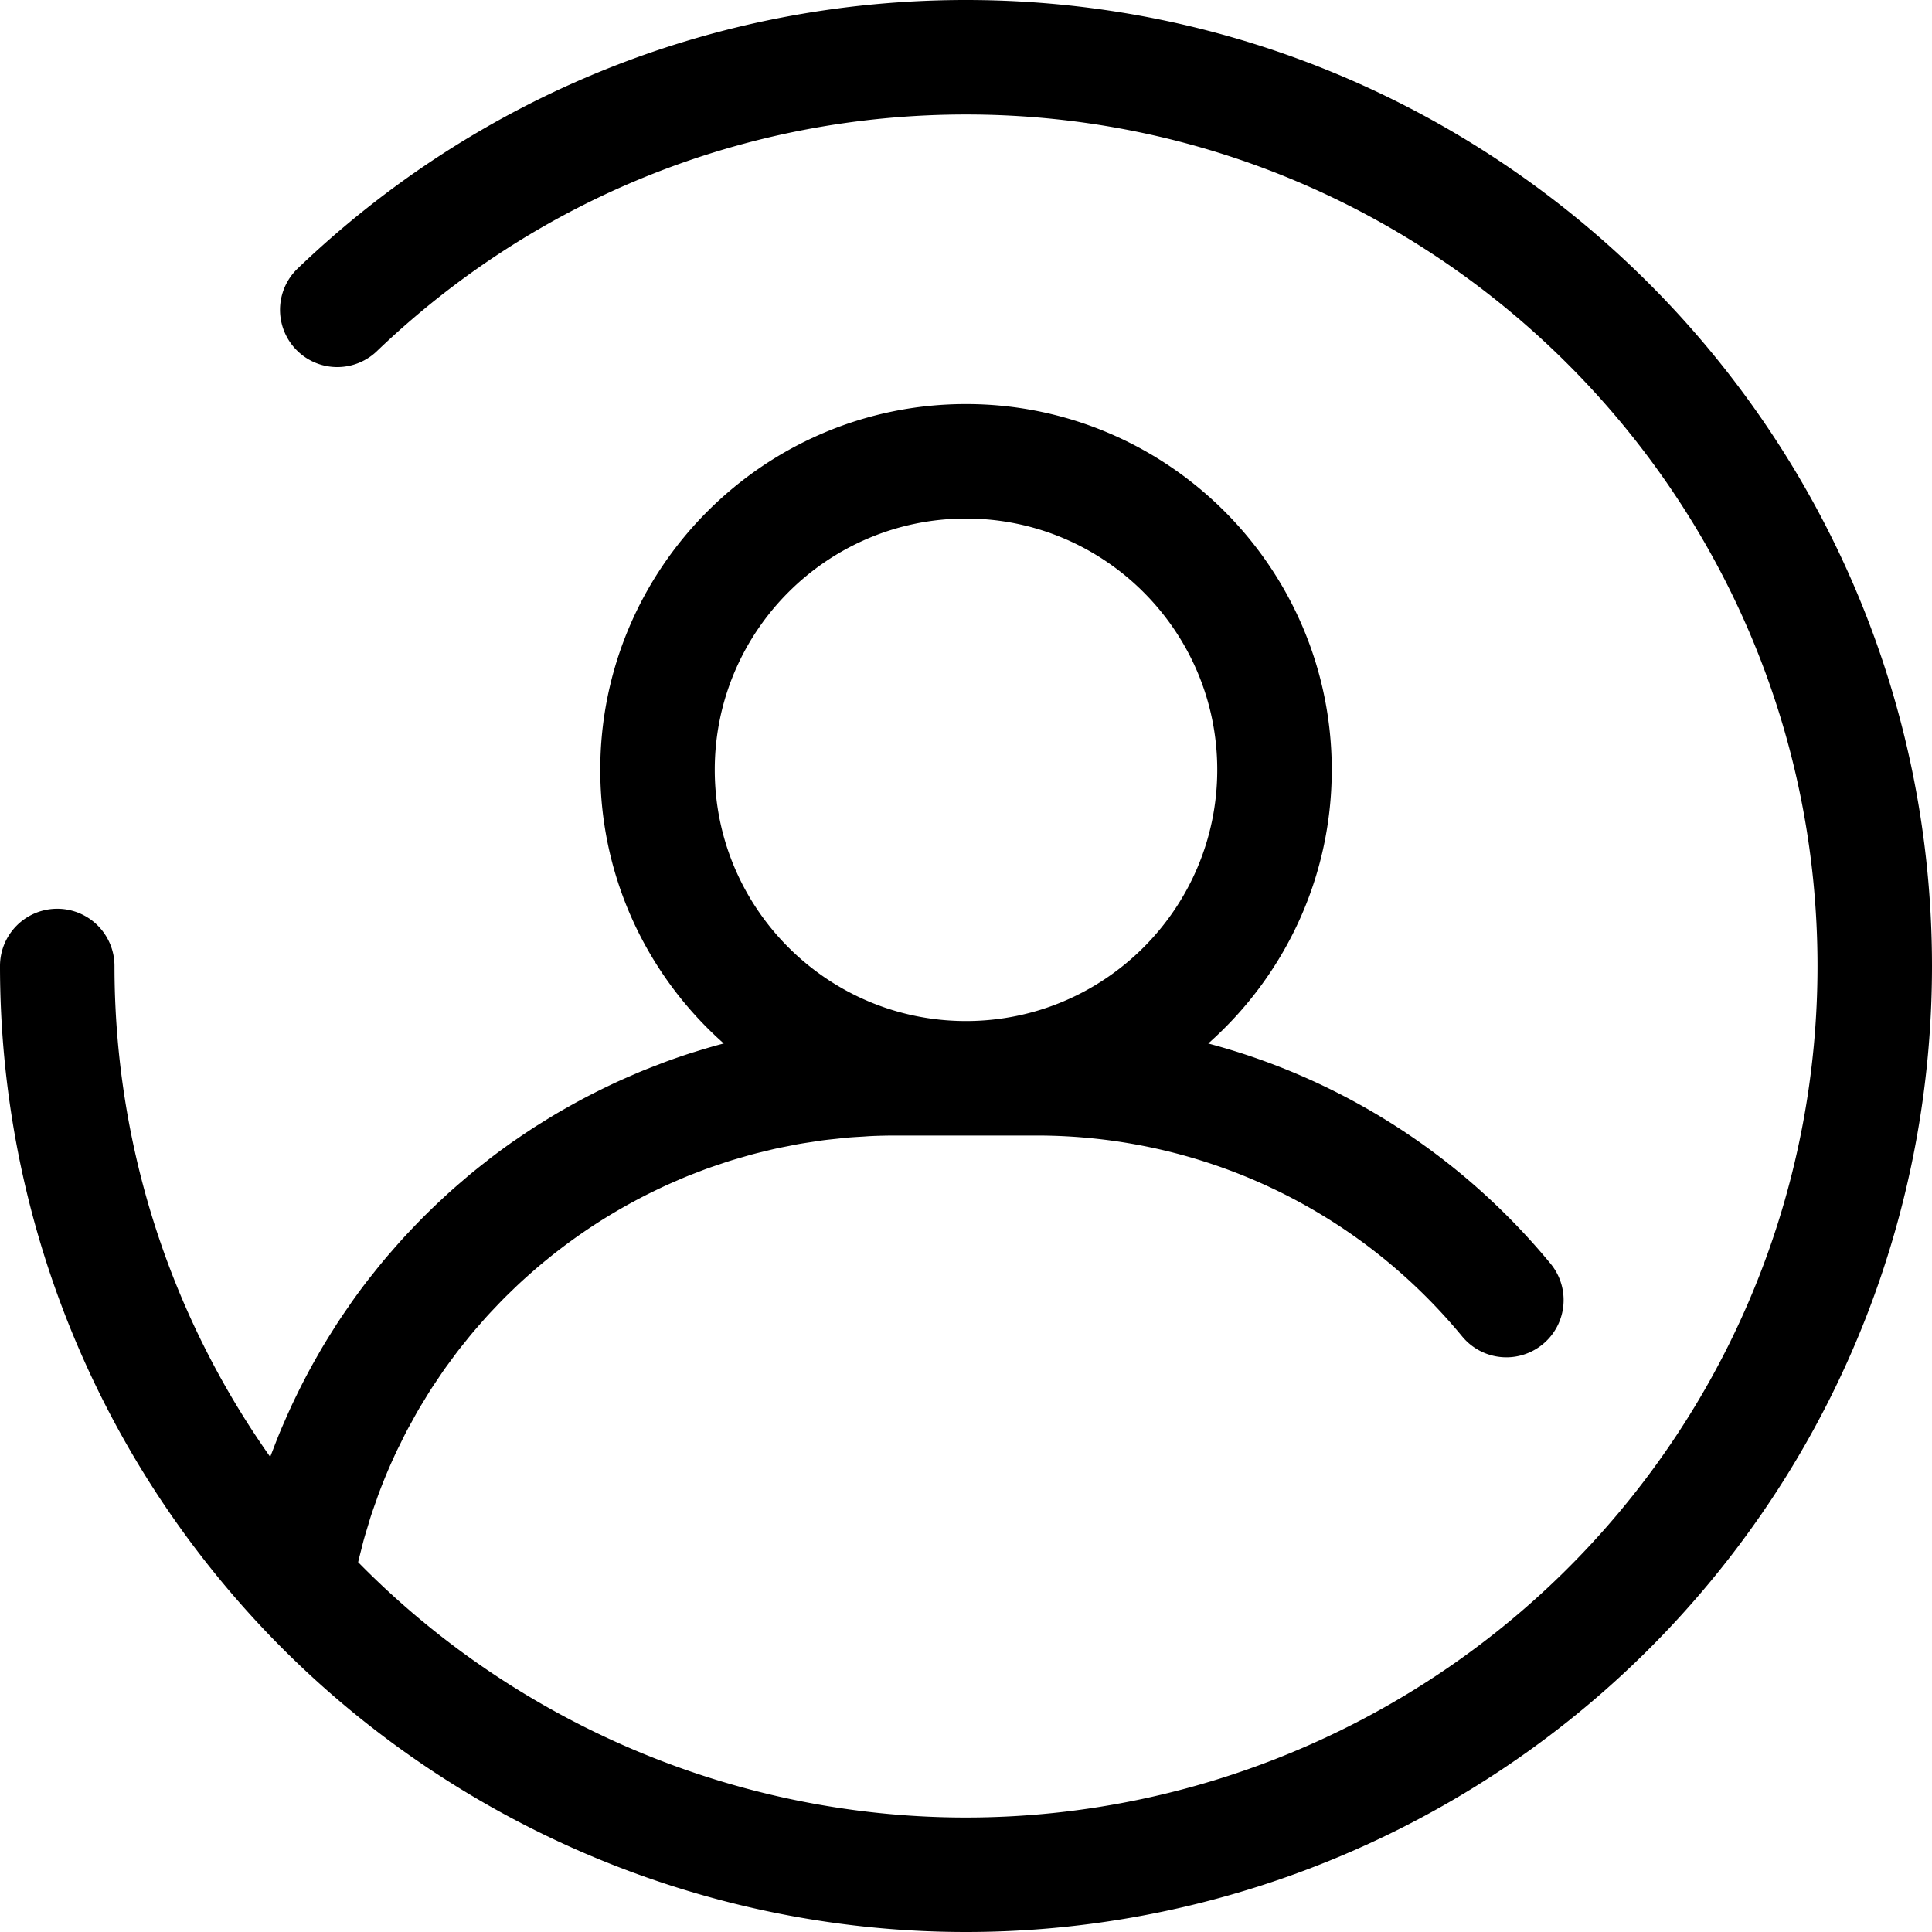 <?xml version="1.0" encoding="iso-8859-1"?><!DOCTYPE svg PUBLIC "-//W3C//DTD SVG 1.1//EN" "http://www.w3.org/Graphics/SVG/1.1/DTD/svg11.dtd"><svg xmlns="http://www.w3.org/2000/svg" viewBox="0 0 253.121 253.121" width="512" height="512"><path d="M253.121 126.561C253.121 56.775 196.346 0 126.561 0c-32.82 0-63.933 12.509-87.607 35.222a7.5 7.5 0 0010.384 10.824C70.206 26.026 97.631 15 126.561 15c61.515 0 111.561 50.046 111.561 111.561 0 27.975-10.409 54.736-29.311 75.355-21.092 23.009-51.071 36.206-82.25 36.206-29.913 0-58.723-12.148-79.64-33.454.124-.536.262-1.066.398-1.597.108-.423.208-.849.323-1.269.176-.64.372-1.271.565-1.903.115-.375.219-.755.339-1.127.234-.725.489-1.439.745-2.153.097-.27.184-.545.284-.814a72.009 72.009 0 012.427-5.753c.133-.28.278-.552.414-.83.318-.65.636-1.3.973-1.938.178-.337.369-.666.553-1 .311-.567.619-1.136.944-1.693.209-.359.432-.709.647-1.064.316-.521.63-1.043.958-1.555.234-.364.479-.718.719-1.077.328-.49.653-.982.992-1.464.255-.363.521-.716.783-1.074.34-.464.678-.929 1.028-1.384.275-.358.561-.708.843-1.06.353-.441.705-.884 1.068-1.316.293-.35.595-.691.895-1.035.367-.421.734-.842 1.111-1.255.31-.34.628-.671.944-1.005.382-.402.764-.804 1.154-1.197.326-.328.658-.648.989-.969.396-.383.793-.766 1.198-1.14.341-.315.687-.624 1.033-.932.409-.365.821-.727 1.238-1.082.355-.302.715-.599 1.077-.894.423-.345.848-.688 1.278-1.024a76.429 76.429 0 013.589-2.626 75.882 75.882 0 012.545-1.669 72.622 72.622 0 014.044-2.35c.417-.225.835-.448 1.256-.665.484-.249.973-.489 1.463-.727.427-.207.854-.414 1.285-.613.497-.229.998-.449 1.5-.667.435-.189.869-.378 1.307-.558.51-.209 1.024-.408 1.539-.605.442-.17.882-.341 1.328-.502.522-.189 1.05-.365 1.577-.542.447-.15.893-.303 1.344-.445.535-.168 1.076-.323 1.617-.478.451-.13.901-.265 1.356-.386.551-.147 1.107-.279 1.663-.414.452-.109.903-.224 1.358-.325.568-.126 1.143-.235 1.716-.347.45-.088.898-.184 1.351-.264.591-.104 1.188-.19 1.783-.28.442-.067.881-.142 1.325-.2.627-.083 1.261-.145 1.893-.212.418-.044.834-.098 1.254-.135.702-.062 1.411-.1 2.118-.142.355-.021.708-.053 1.064-.069a72.942 72.942 0 013.214-.072h18.463c21.67 0 42.011 9.609 55.807 26.364a7.5 7.5 0 0011.579-9.535c-11.759-14.28-27.46-24.253-44.882-28.888 9.915-8.785 16.181-21.6 16.181-35.857 0-26.421-21.495-47.917-47.917-47.917s-47.917 21.495-47.917 47.917c0 14.257 6.266 27.071 16.18 35.856-.246.066-.494.128-.74.195a85.493 85.493 0 00-3.061.906c-.124.039-.251.073-.375.112a88.96 88.96 0 00-3.377 1.161c-.348.127-.69.267-1.036.399-.765.291-1.529.586-2.284.899-.419.173-.832.356-1.248.536-.675.292-1.349.587-2.015.895-.435.201-.865.408-1.296.616a89.53 89.53 0 00-3.192 1.619 84.62 84.62 0 00-1.89 1.043c-.404.229-.809.456-1.209.691-.658.387-1.307.787-1.955 1.191-.353.22-.709.434-1.059.659a86.692 86.692 0 00-2.383 1.595c-.18.124-.364.241-.543.367a87.4 87.4 0 00-2.837 2.08c-.27.206-.532.423-.8.632a91.421 91.421 0 00-1.952 1.563c-.341.283-.675.575-1.011.863-.558.477-1.113.957-1.658 1.448a86.21 86.21 0 00-1.045.962 88.467 88.467 0 00-2.564 2.48 85.915 85.915 0 00-1.482 1.537c-.323.342-.646.682-.963 1.03a88.183 88.183 0 00-1.49 1.683c-.281.324-.567.644-.844.973a86.035 86.035 0 00-1.702 2.098c-.172.218-.351.429-.521.649a86.394 86.394 0 00-2.107 2.837c-.182.256-.354.519-.533.777-.496.713-.988 1.43-1.463 2.159-.24.369-.47.744-.705 1.117a86.696 86.696 0 00-1.178 1.912c-.245.411-.482.827-.72 1.243a86.22 86.22 0 00-1.738 3.183 84.678 84.678 0 00-.968 1.929c-.213.436-.425.871-.631 1.311a86.893 86.893 0 00-.924 2.063c-.18.414-.365.824-.54 1.242a88.038 88.038 0 00-.969 2.444c-.119.31-.246.616-.361.928l-.053.136C22.167 172.148 15 149.772 15 126.561a7.5 7.5 0 00-15 0c0 31.738 11.81 62.099 33.253 85.491 23.926 26.1 57.936 41.069 93.307 41.069 35.373 0 69.382-14.969 93.308-41.07l.006-.007c21.44-23.391 33.247-53.749 33.247-85.483zm-126.56-58.623c18.15 0 32.917 14.766 32.917 32.917s-14.766 32.917-32.917 32.917-32.917-14.766-32.917-32.917 14.766-32.917 32.917-32.917z"/></svg>